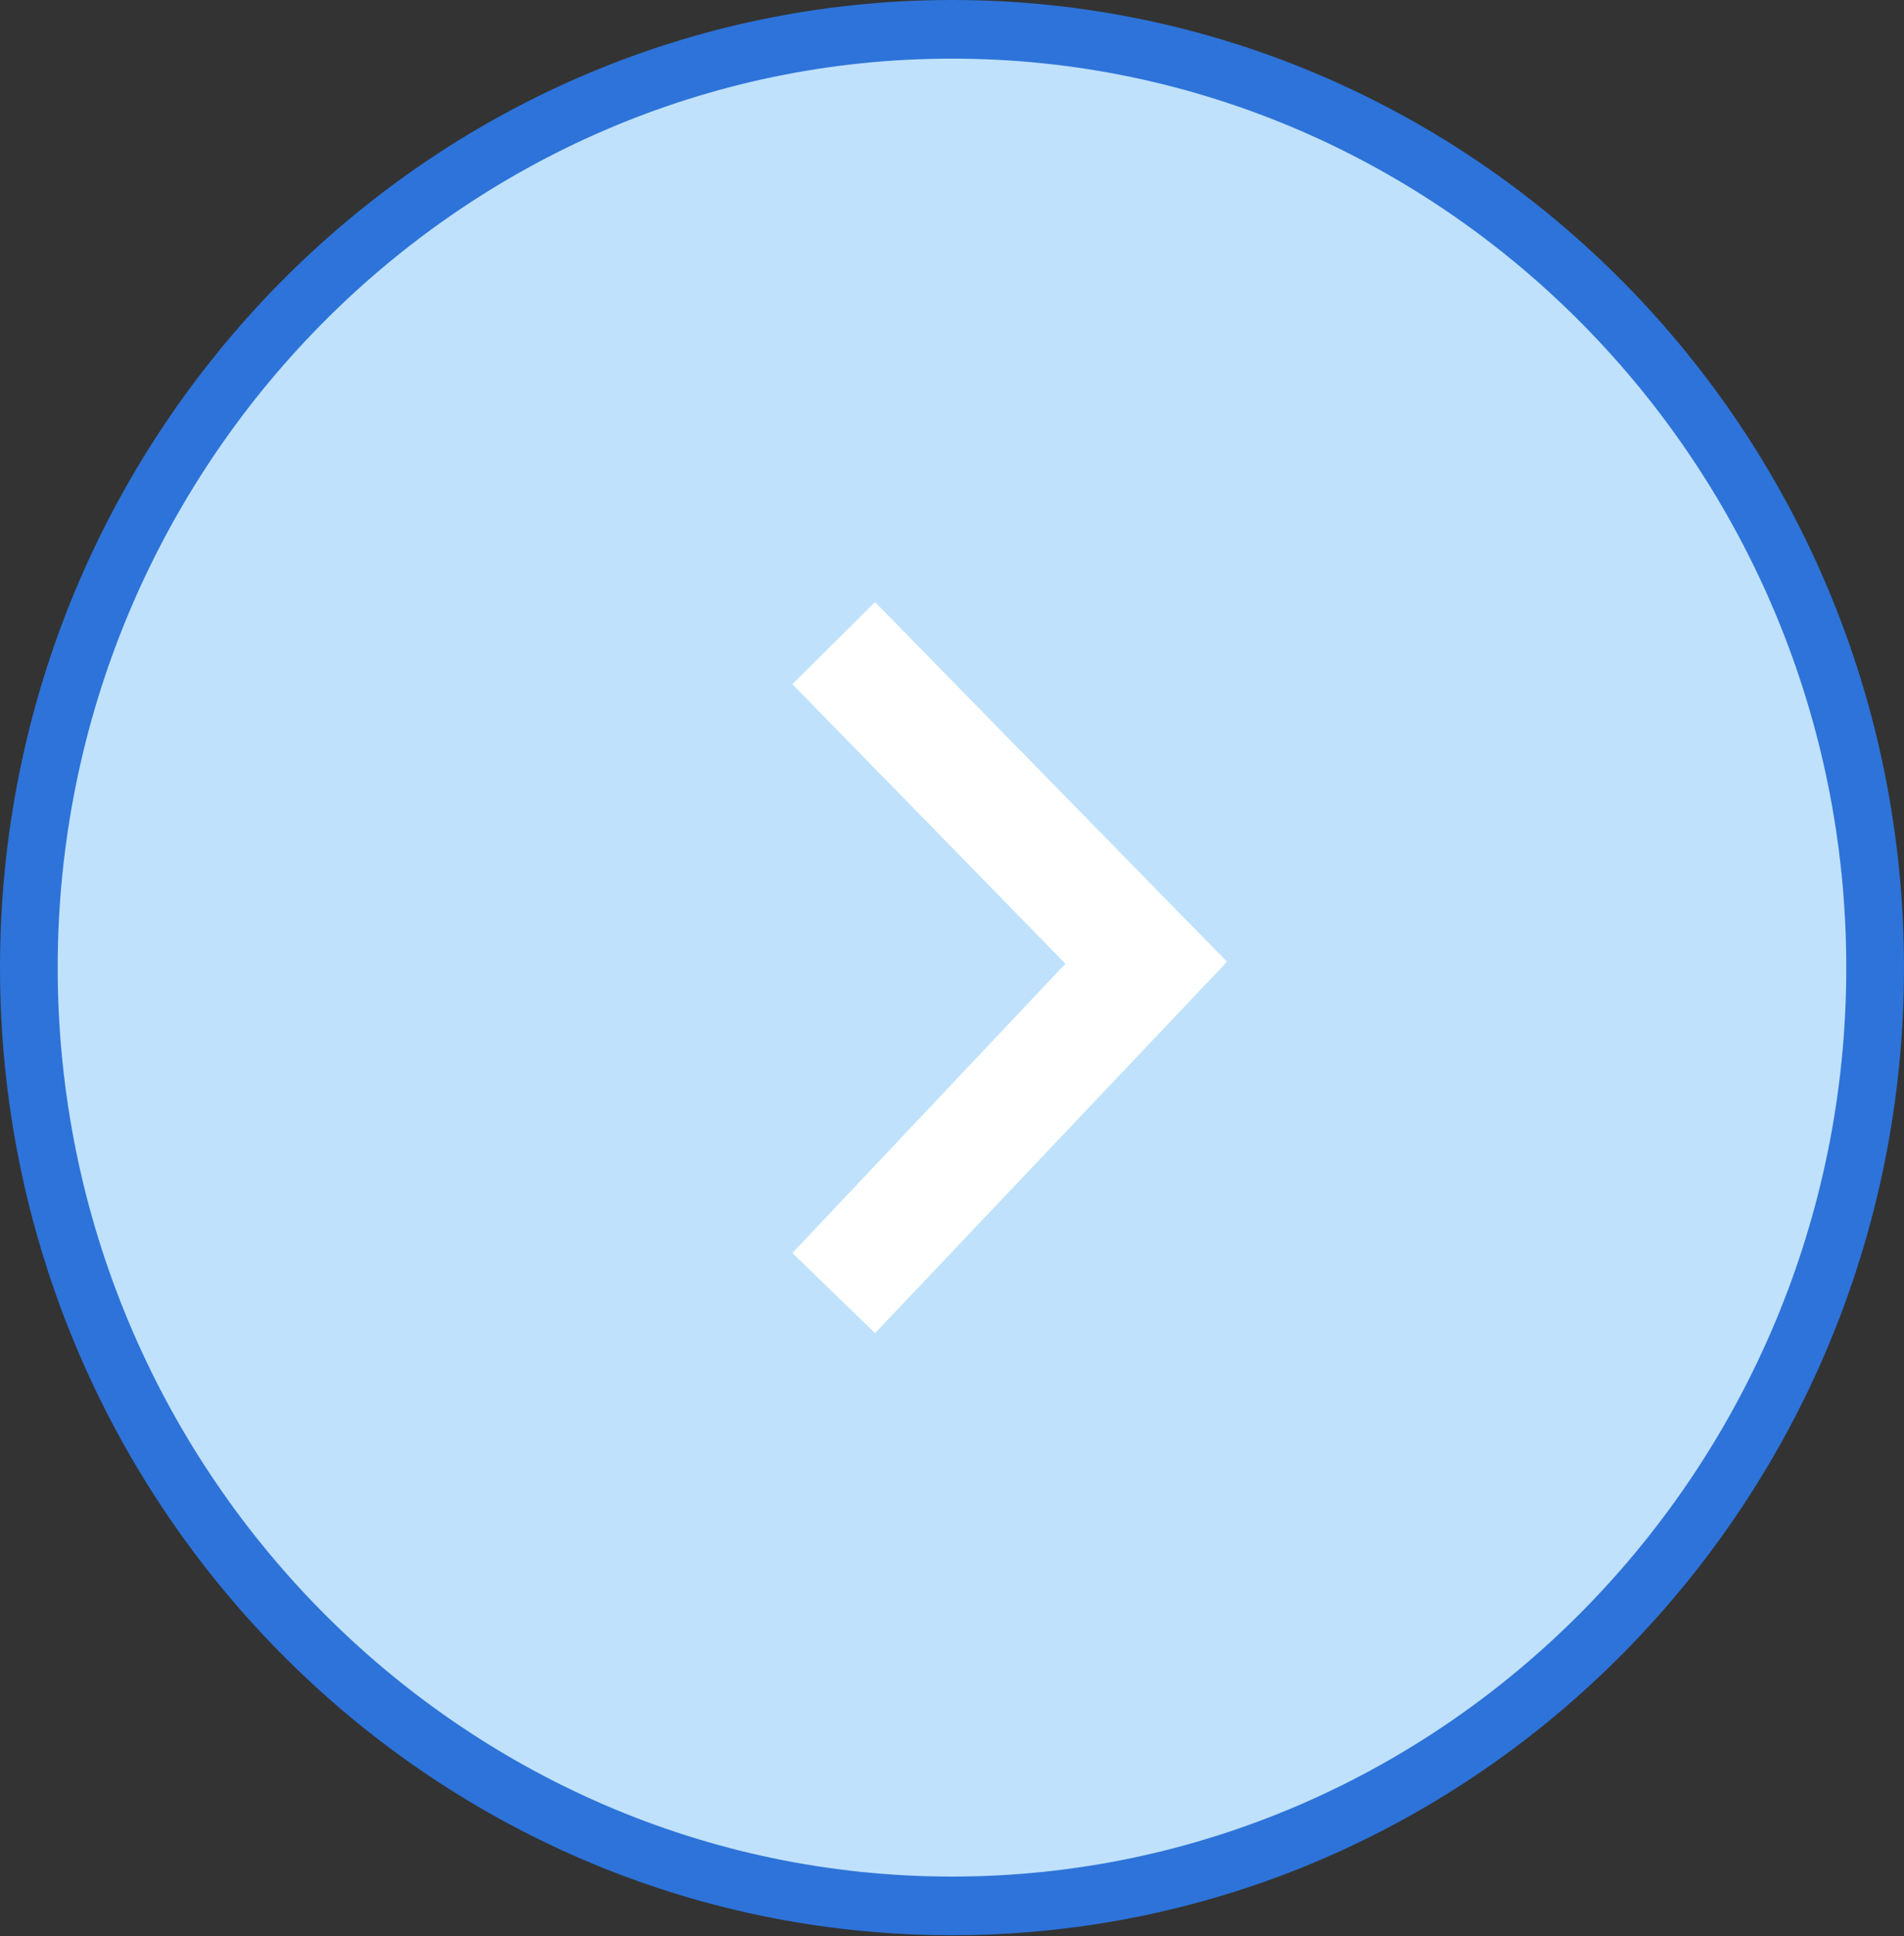 <svg width="61" height="62" xmlns="http://www.w3.org/2000/svg" xmlns:xlink="http://www.w3.org/1999/xlink" xml:space="preserve" overflow="hidden"><rect width="100%" height="100%" fill="#333333" stroke="none"/><defs><clipPath id="clip0"><rect x="1758" y="908" width="61" height="62"/></clipPath></defs><g clip-path="url(#clip0)" transform="translate(-1758 -908)"><path d="M60.076 30.5C60.076 46.834 46.834 60.076 30.5 60.076 14.166 60.076 0.924 46.834 0.924 30.5 0.924 14.166 14.166 0.924 30.5 0.924 46.834 0.924 60.076 14.166 60.076 30.5Z" fill="#BFE1FC" transform="matrix(1 0 0 1.016 1758 908)"/><path d="M30.5 61C13.679 61 0 47.321 0 30.5 0 13.679 13.679 0 30.5 0 47.321 0 61 13.679 61 30.5 61 47.321 47.321 61 30.5 61ZM30.5 1.848C14.726 1.848 1.848 14.726 1.848 30.5 1.848 46.274 14.726 59.151 30.5 59.151 46.274 59.151 59.151 46.274 59.151 30.5 59.151 14.726 46.274 1.848 30.5 1.848Z" fill="#2D73D9" transform="matrix(1 0 0 1.016 1758 908)"/><path d="M28.035 42.022 39.311 30.315 28.035 18.978 25.386 21.566 34.135 30.377 25.386 39.496Z" fill="#FFFFFF" transform="matrix(1 0 0 1.016 1758 908)"/></g></svg>